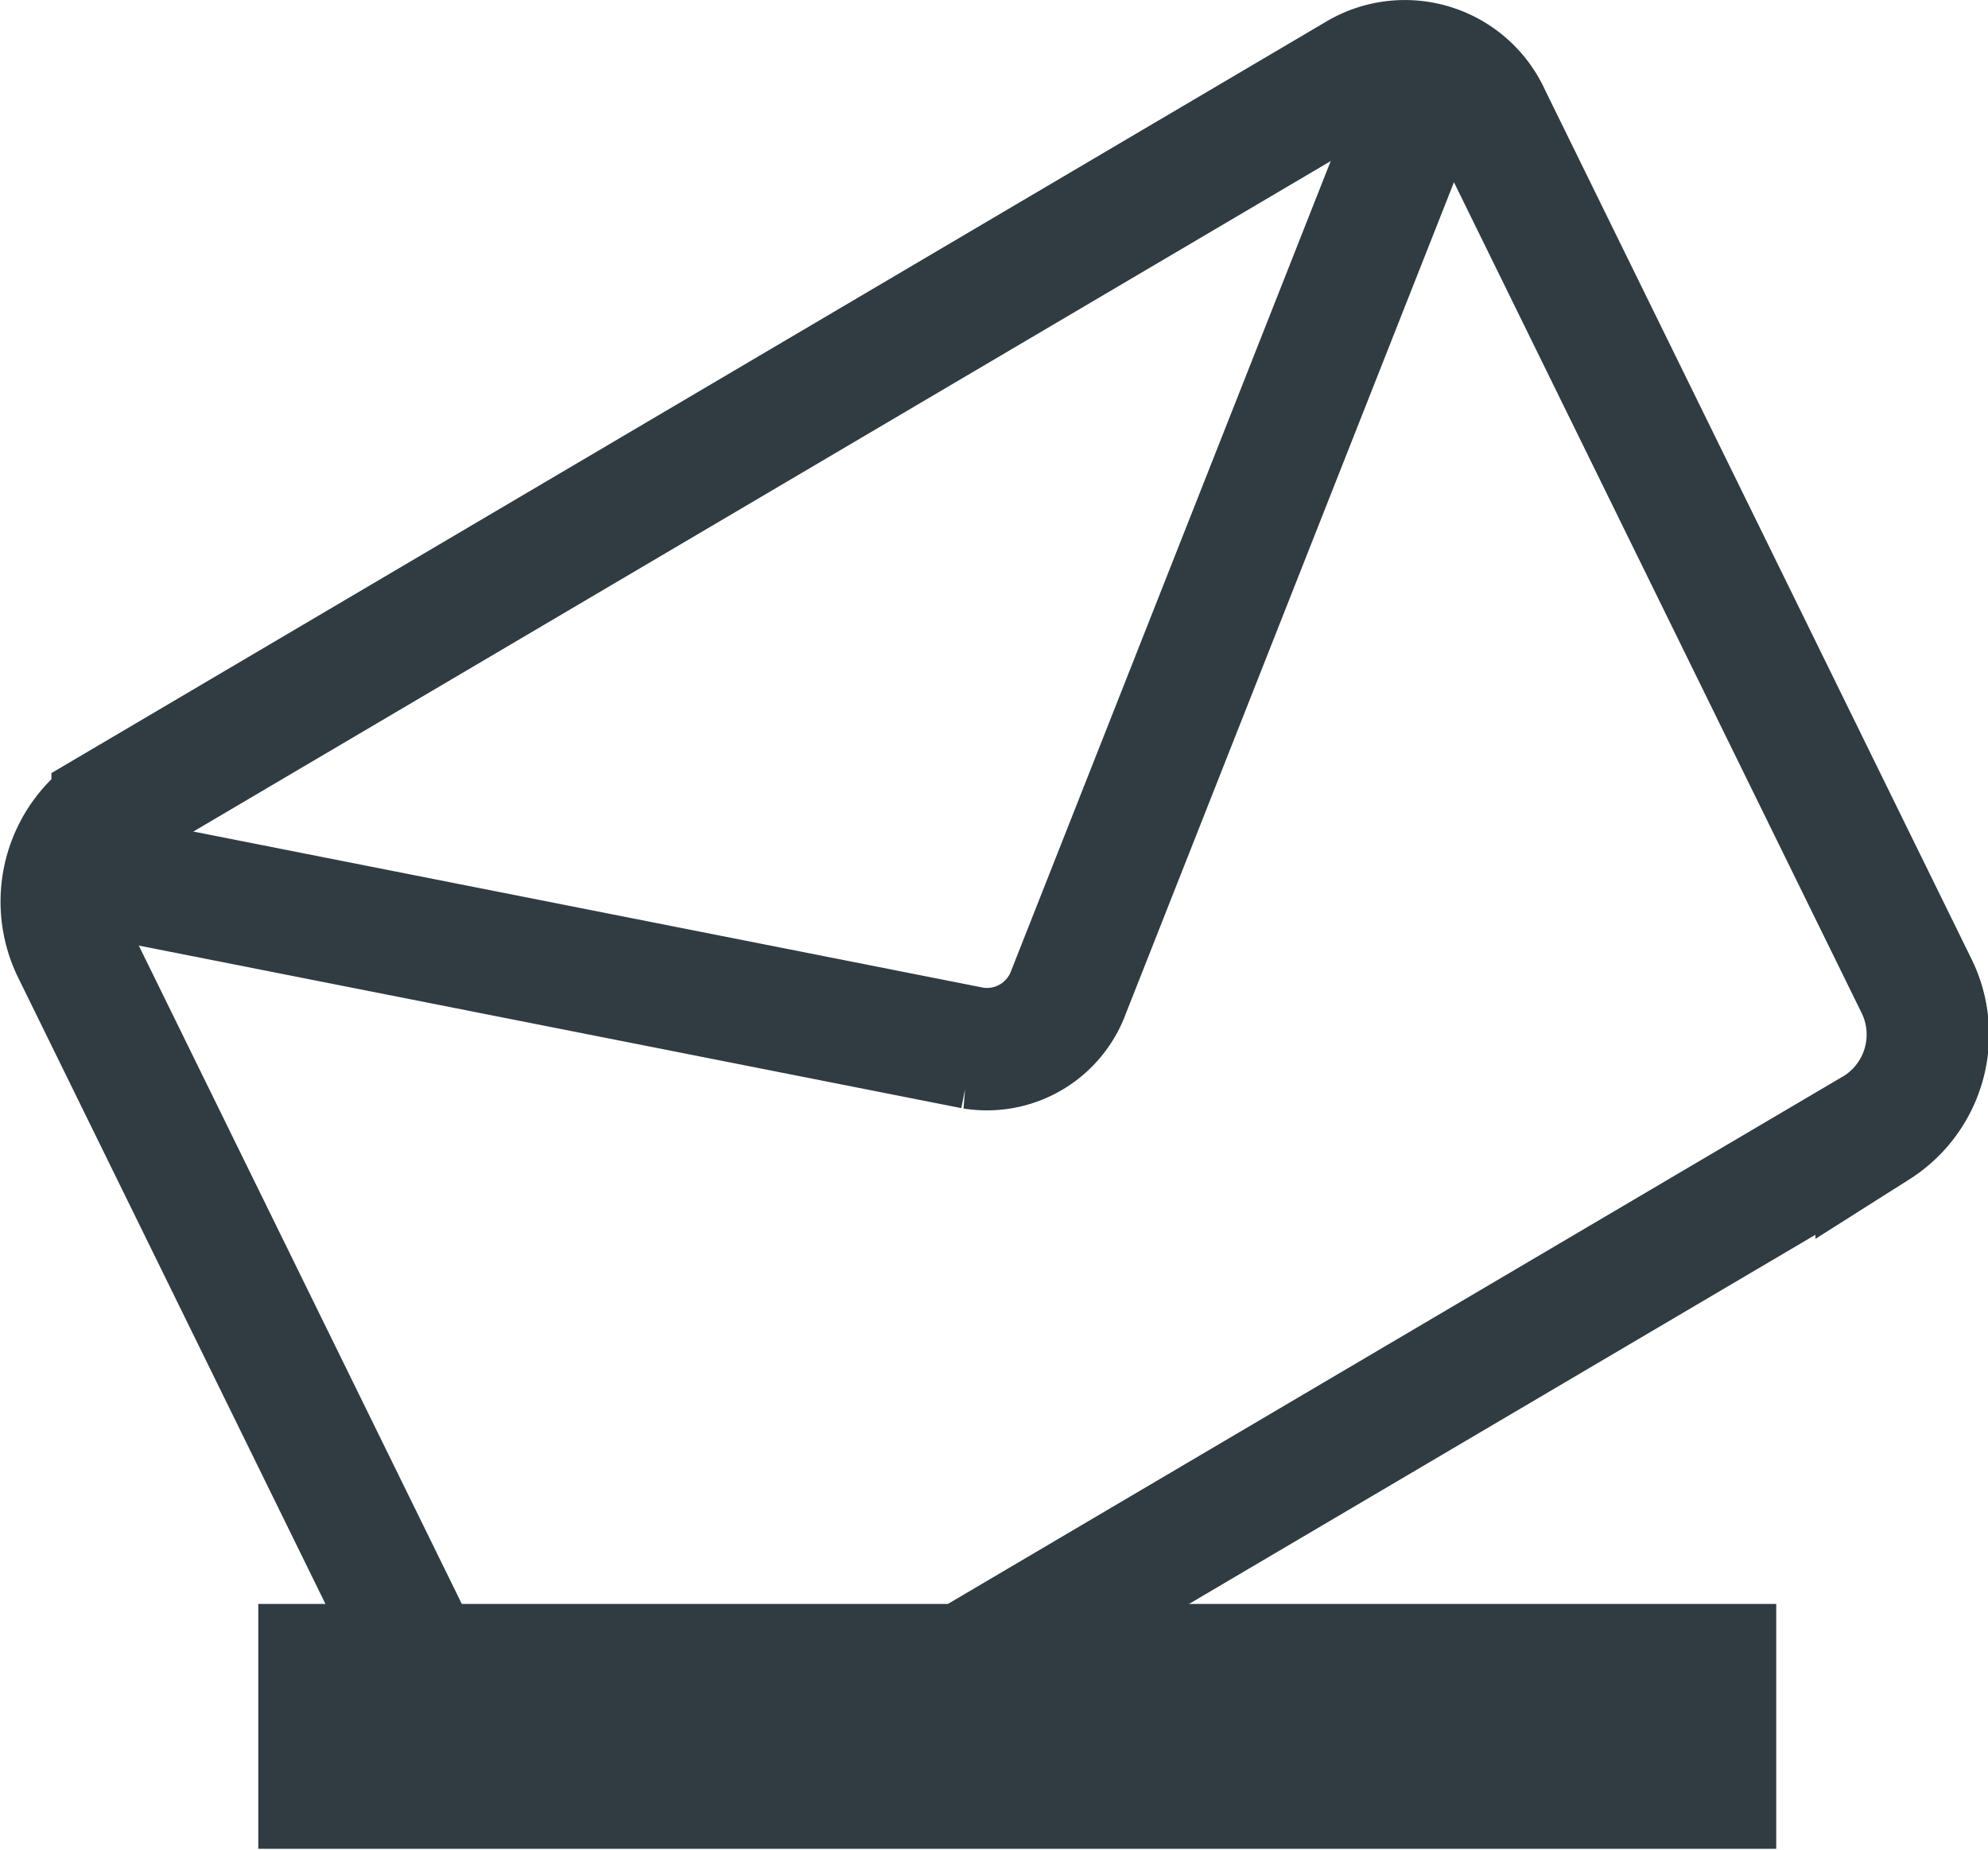 <svg id="Layer_1" data-name="Layer 1" xmlns="http://www.w3.org/2000/svg" viewBox="0 0 16.24 15.11"><defs><style>.cls-1,.cls-2{fill:none;stroke:#303c42;}.cls-2{stroke-width:2px;}</style></defs><title>letter</title><path class="cls-1" d="M4,11.39l7.44,1.47a.71.71,0,0,0,.78-.46l3-7.6" transform="translate(-3.49 -4.3)"/><path class="cls-1" d="M11.2,18l7.62-4.49a.9.9,0,0,0,.32-1.17L15.66,5.25a.76.76,0,0,0-1.07-.35l-10.18,6a.91.91,0,0,0-.32,1.17L7,18" transform="translate(-3.49 -4.3)"/><path class="cls-2" d="M5.6,18.4H18" transform="translate(-3.49 -4.3)"/></svg>